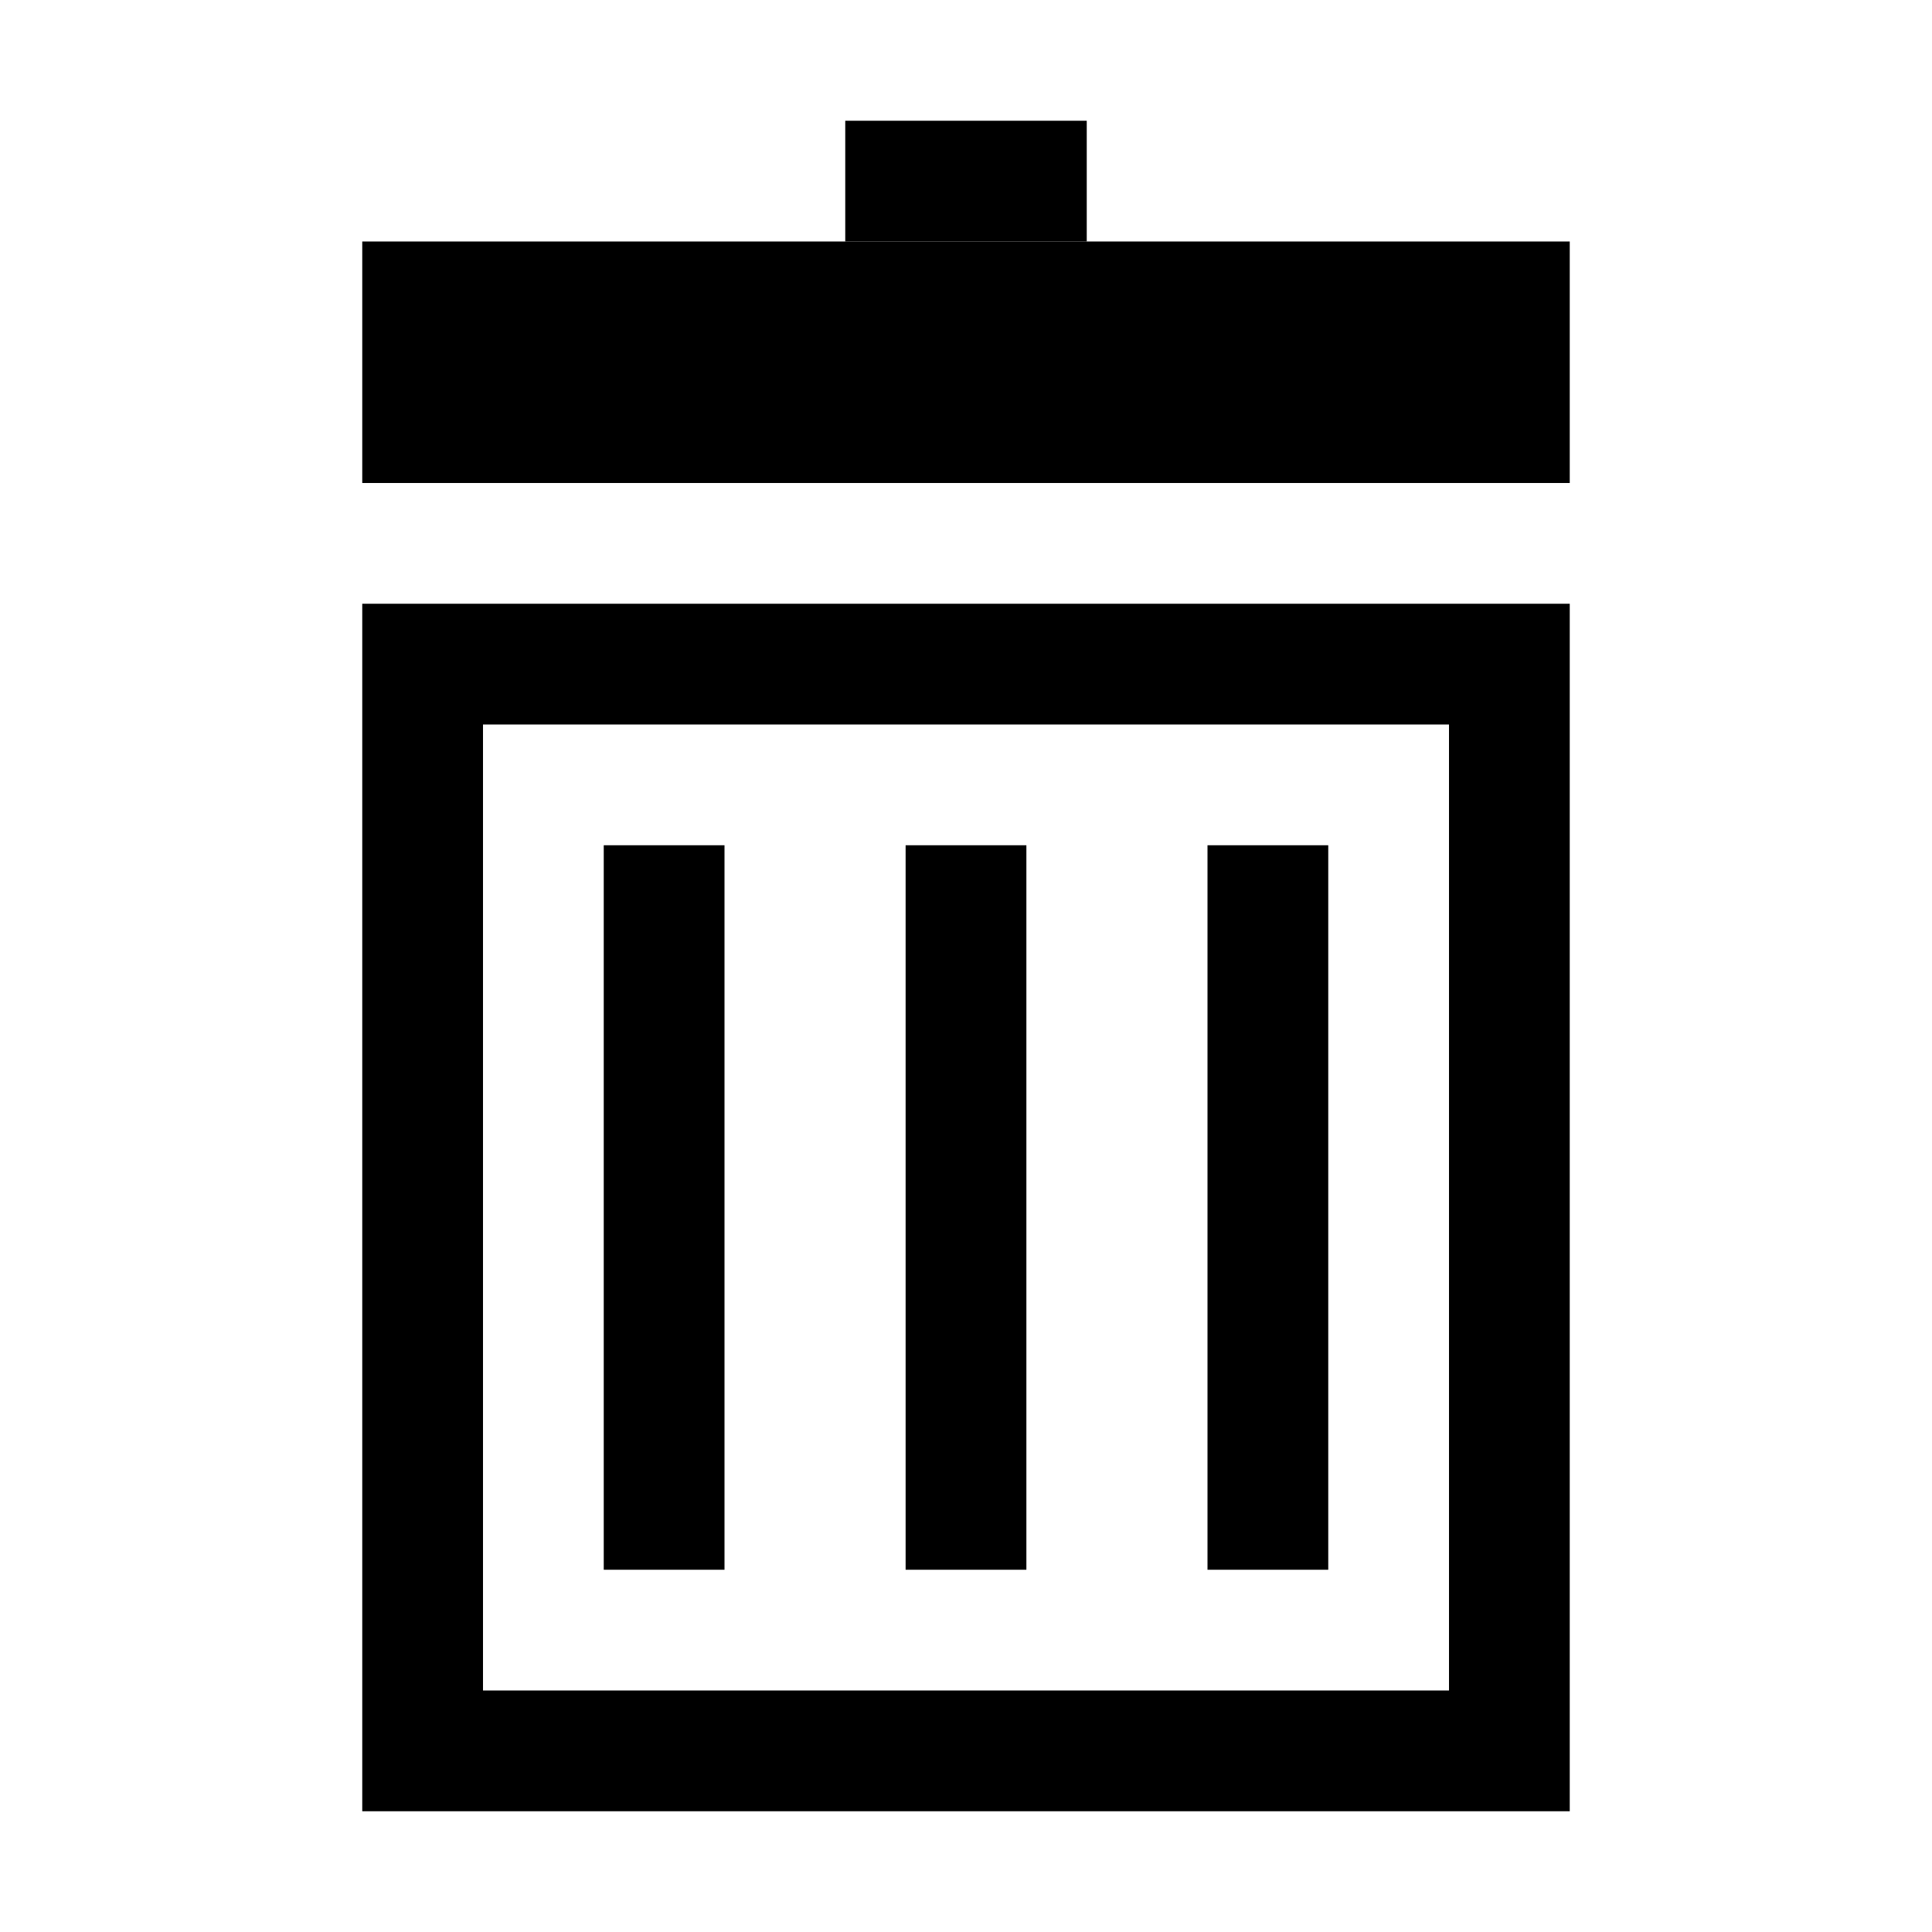 <?xml version="1.0" encoding="UTF-8"?>
<svg version="1.1" viewBox="0 0 16 16" xmlns="http://www.w3.org/2000/svg"><g fill="none" stroke="#000" stroke-width="1px"><path d="m3.5 5.5h9v9h-9z"/><path d="m5.5 7v6"/><path d="m10.5 7v6"/><path d="m8 7v6"/><path d="m3.5 2.5h9v1h-9z"/><path d="m7 1.5h2"/></g></svg>
